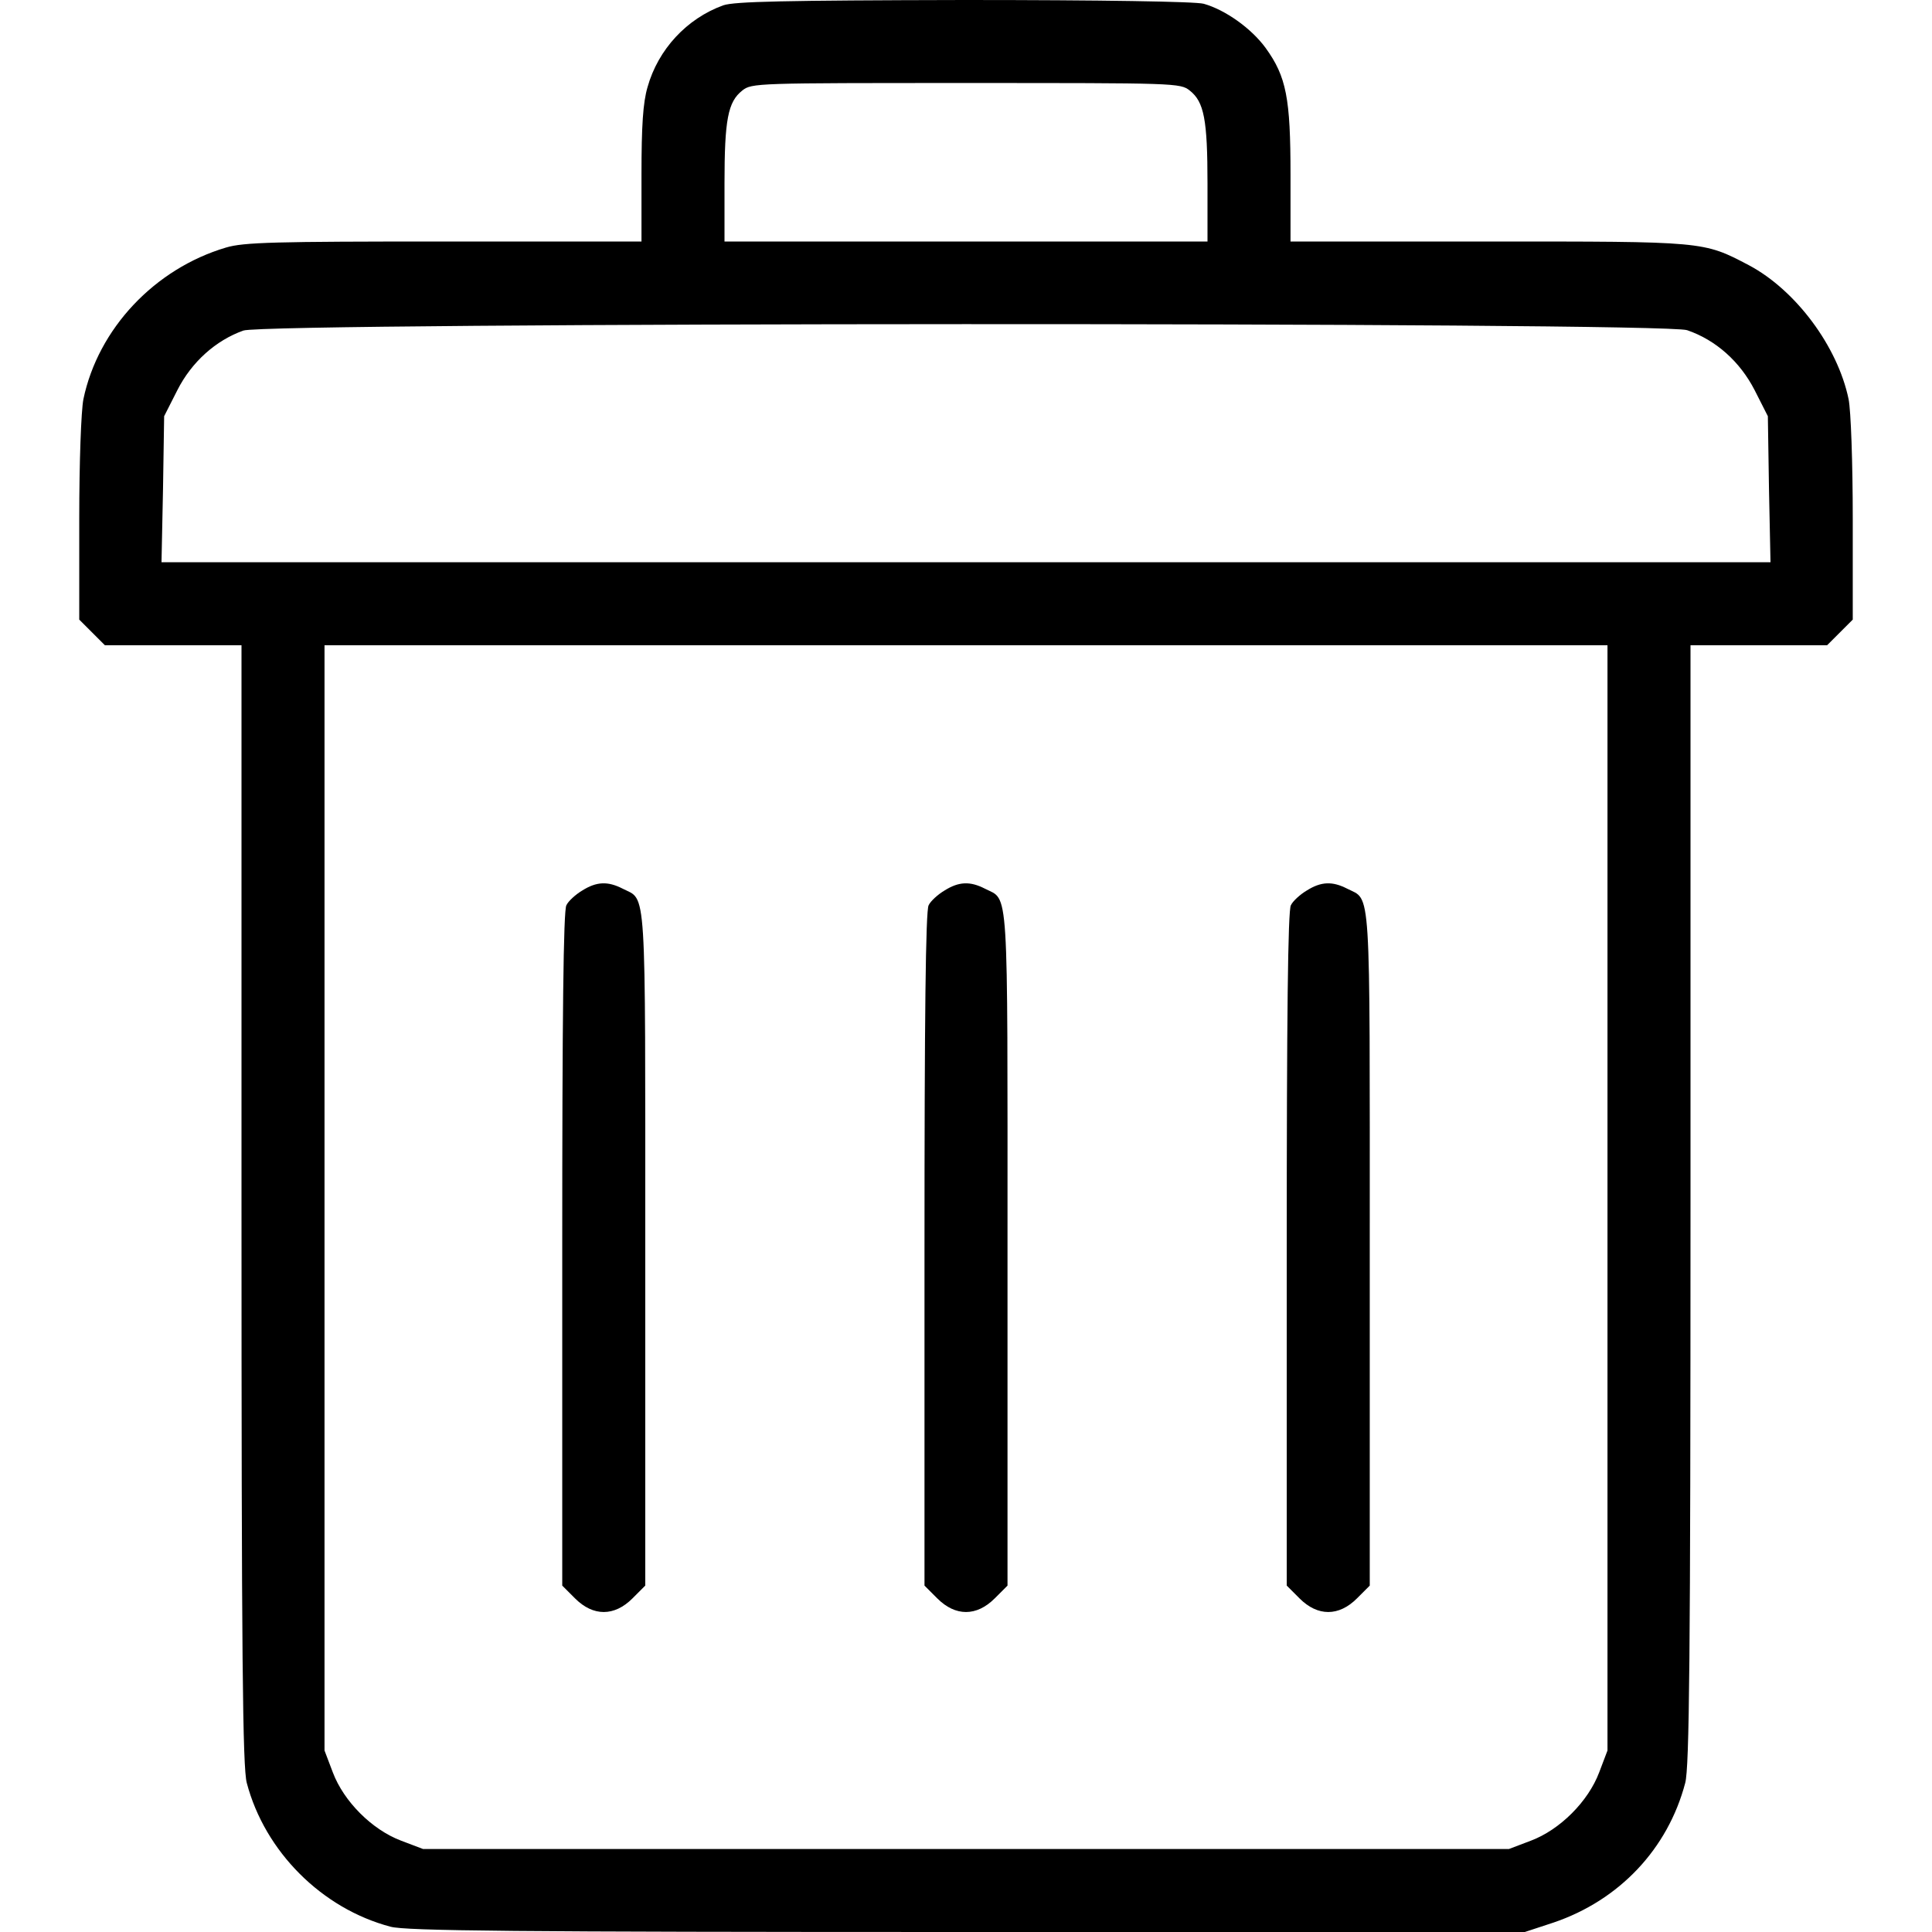 <?xml version="1.0" standalone="no"?>
<!DOCTYPE svg PUBLIC "-//W3C//DTD SVG 20010904//EN"
 "http://www.w3.org/TR/2001/REC-SVG-20010904/DTD/svg10.dtd">
<svg version="1.0" xmlns="http://www.w3.org/2000/svg"
 width="512pt" height="512pt" viewBox="0 0 512 512"
 preserveAspectRatio="xMidYMid meet">
<g transform="translate(0,512) scale(0.1,-0.1)"
fill="#000000" stroke="none">
<path d="M1917 5106 c-97 -35 -173 -117 -201 -217 -12 -41 -16 -102 -16 -232
l0 -177 -523 0 c-450 0 -531 -2 -578 -16 -189 -56 -339 -215 -378 -402 -6 -31
-11 -165 -11 -318 l0 -266 34 -34 34 -34 181 0 181 0 0 -1482 c0 -1204 3
-1492 14 -1533 48 -182 199 -333 381 -381 41 -11 325 -14 1528 -14 l1478 0 76
25 c174 59 303 195 349 370 11 41 14 329 14 1533 l0 1482 181 0 181 0 34 34
34 34 0 266 c0 152 -5 288 -11 318 -29 140 -140 289 -264 355 -122 64 -116 63
-692 63 l-523 0 0 177 c0 203 -11 260 -66 336 -38 52 -107 101 -164 117 -21 6
-272 10 -635 10 -479 -1 -608 -4 -638 -14z m1236 -226 c38 -30 47 -77 47 -247
l0 -153 -640 0 -640 0 0 153 c0 170 9 217 47 247 25 20 37 20 593 20 556 0
568 0 593 -20z m1318 -635 c76 -26 140 -83 179 -159 l35 -69 3 -193 4 -194
-2132 0 -2132 0 4 194 3 193 35 69 c38 75 102 132 175 158 62 22 3761 23 3826
1z m-211 -2300 l0 -1464 -22 -58 c-29 -77 -104 -152 -181 -181 l-58 -22 -1439
0 -1439 0 -58 22 c-77 29 -152 104 -181 181 l-22 58 0 1464 0 1465 1700 0
1700 0 0 -1465z"/>
<path d="M1543 2760 c-17 -10 -37 -28 -42 -39 -8 -13 -11 -300 -11 -911 l0
-892 34 -34 c48 -48 104 -48 152 0 l34 34 0 894 c0 982 4 920 -60 953 -39 20
-69 19 -107 -5z"/>
<path d="M2503 2760 c-17 -10 -37 -28 -42 -39 -8 -13 -11 -300 -11 -911 l0
-892 34 -34 c48 -48 104 -48 152 0 l34 34 0 894 c0 982 4 920 -60 953 -39 20
-69 19 -107 -5z"/>
<path d="M3463 2760 c-17 -10 -37 -28 -42 -39 -8 -13 -11 -300 -11 -911 l0
-892 34 -34 c48 -48 104 -48 152 0 l34 34 0 894 c0 982 4 920 -60 953 -39 20
-69 19 -107 -5z"/>
</g>
</svg>
